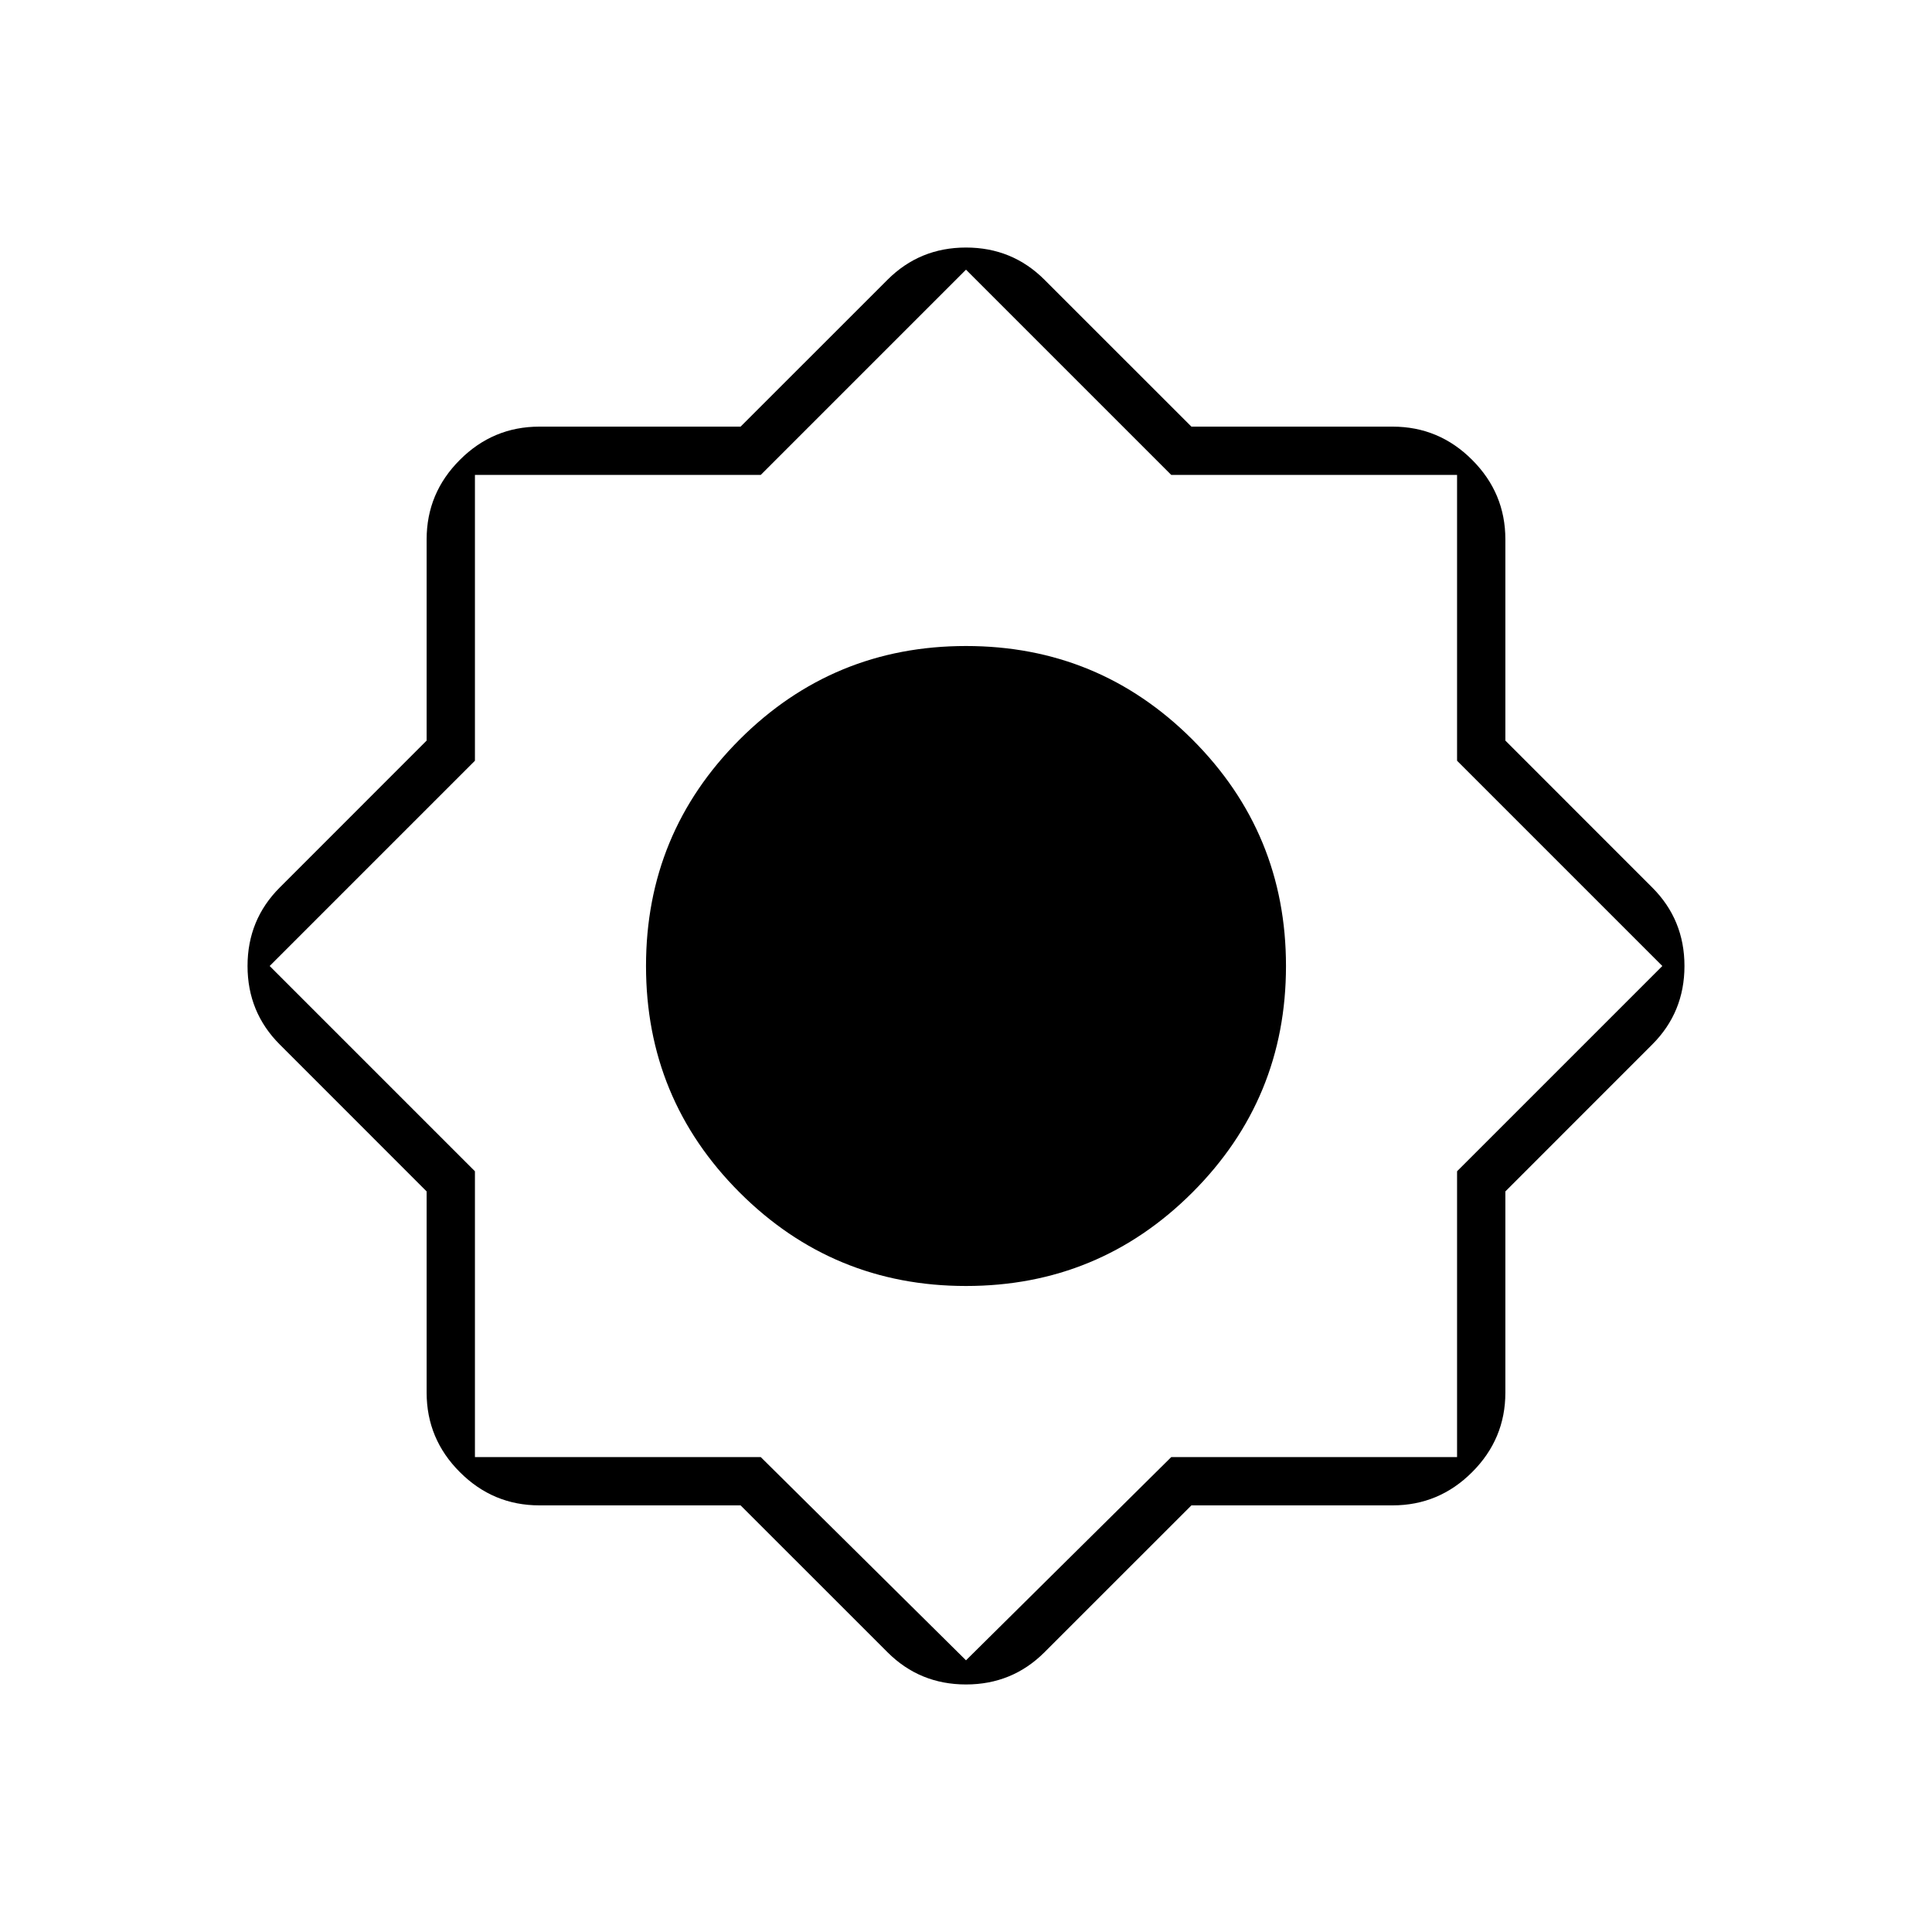 <svg xmlns="http://www.w3.org/2000/svg" height="40" width="40"><path d="M15.333 31.167h-4.166q-.959 0-1.646-.688-.688-.687-.688-1.646v-4.166l-3.041-3.042q-.667-.667-.667-1.625t.667-1.625l3.041-3.042v-4.166q0-.959.688-1.646.687-.688 1.646-.688h4.166l3.042-3.041q.667-.667 1.625-.667t1.625.667l3.042 3.041h4.166q.959 0 1.646.688.688.687.688 1.646v4.166l3.041 3.042q.667.667.667 1.625t-.667 1.625l-3.041 3.042v4.166q0 .959-.688 1.646-.687.688-1.646.688h-4.166l-3.042 3.041q-.667.667-1.625.667t-1.625-.667ZM20 26.625q-2.75 0-4.688-1.937Q13.375 22.75 13.375 20t1.937-4.688Q17.25 13.375 20 13.375t4.688 1.937Q26.625 17.25 26.625 20t-1.937 4.688Q22.75 26.625 20 26.625Zm0-1q2.292 0 3.958-1.667 1.667-1.666 1.667-3.958 0-2.292-1.667-3.958-1.666-1.667-3.958-1.667-2.292 0-3.958 1.667-1.667 1.666-1.667 3.958 0 2.292 1.667 3.958 1.666 1.667 3.958 1.667Zm0 8.75 4.25-4.208h5.917V24.25l4.25-4.25-4.25-4.25V9.833H24.25L20 5.583l-4.25 4.25H9.833v5.917L5.583 20l4.25 4.25v5.917h5.917Zm0-8.75q-2.292 0-3.958-1.667-1.667-1.666-1.667-3.958 0-2.292 1.667-3.958 1.666-1.667 3.958-1.667 2.292 0 3.958 1.667 1.667 1.666 1.667 3.958 0 2.292-1.667 3.958-1.666 1.667-3.958 1.667Z"/></svg>